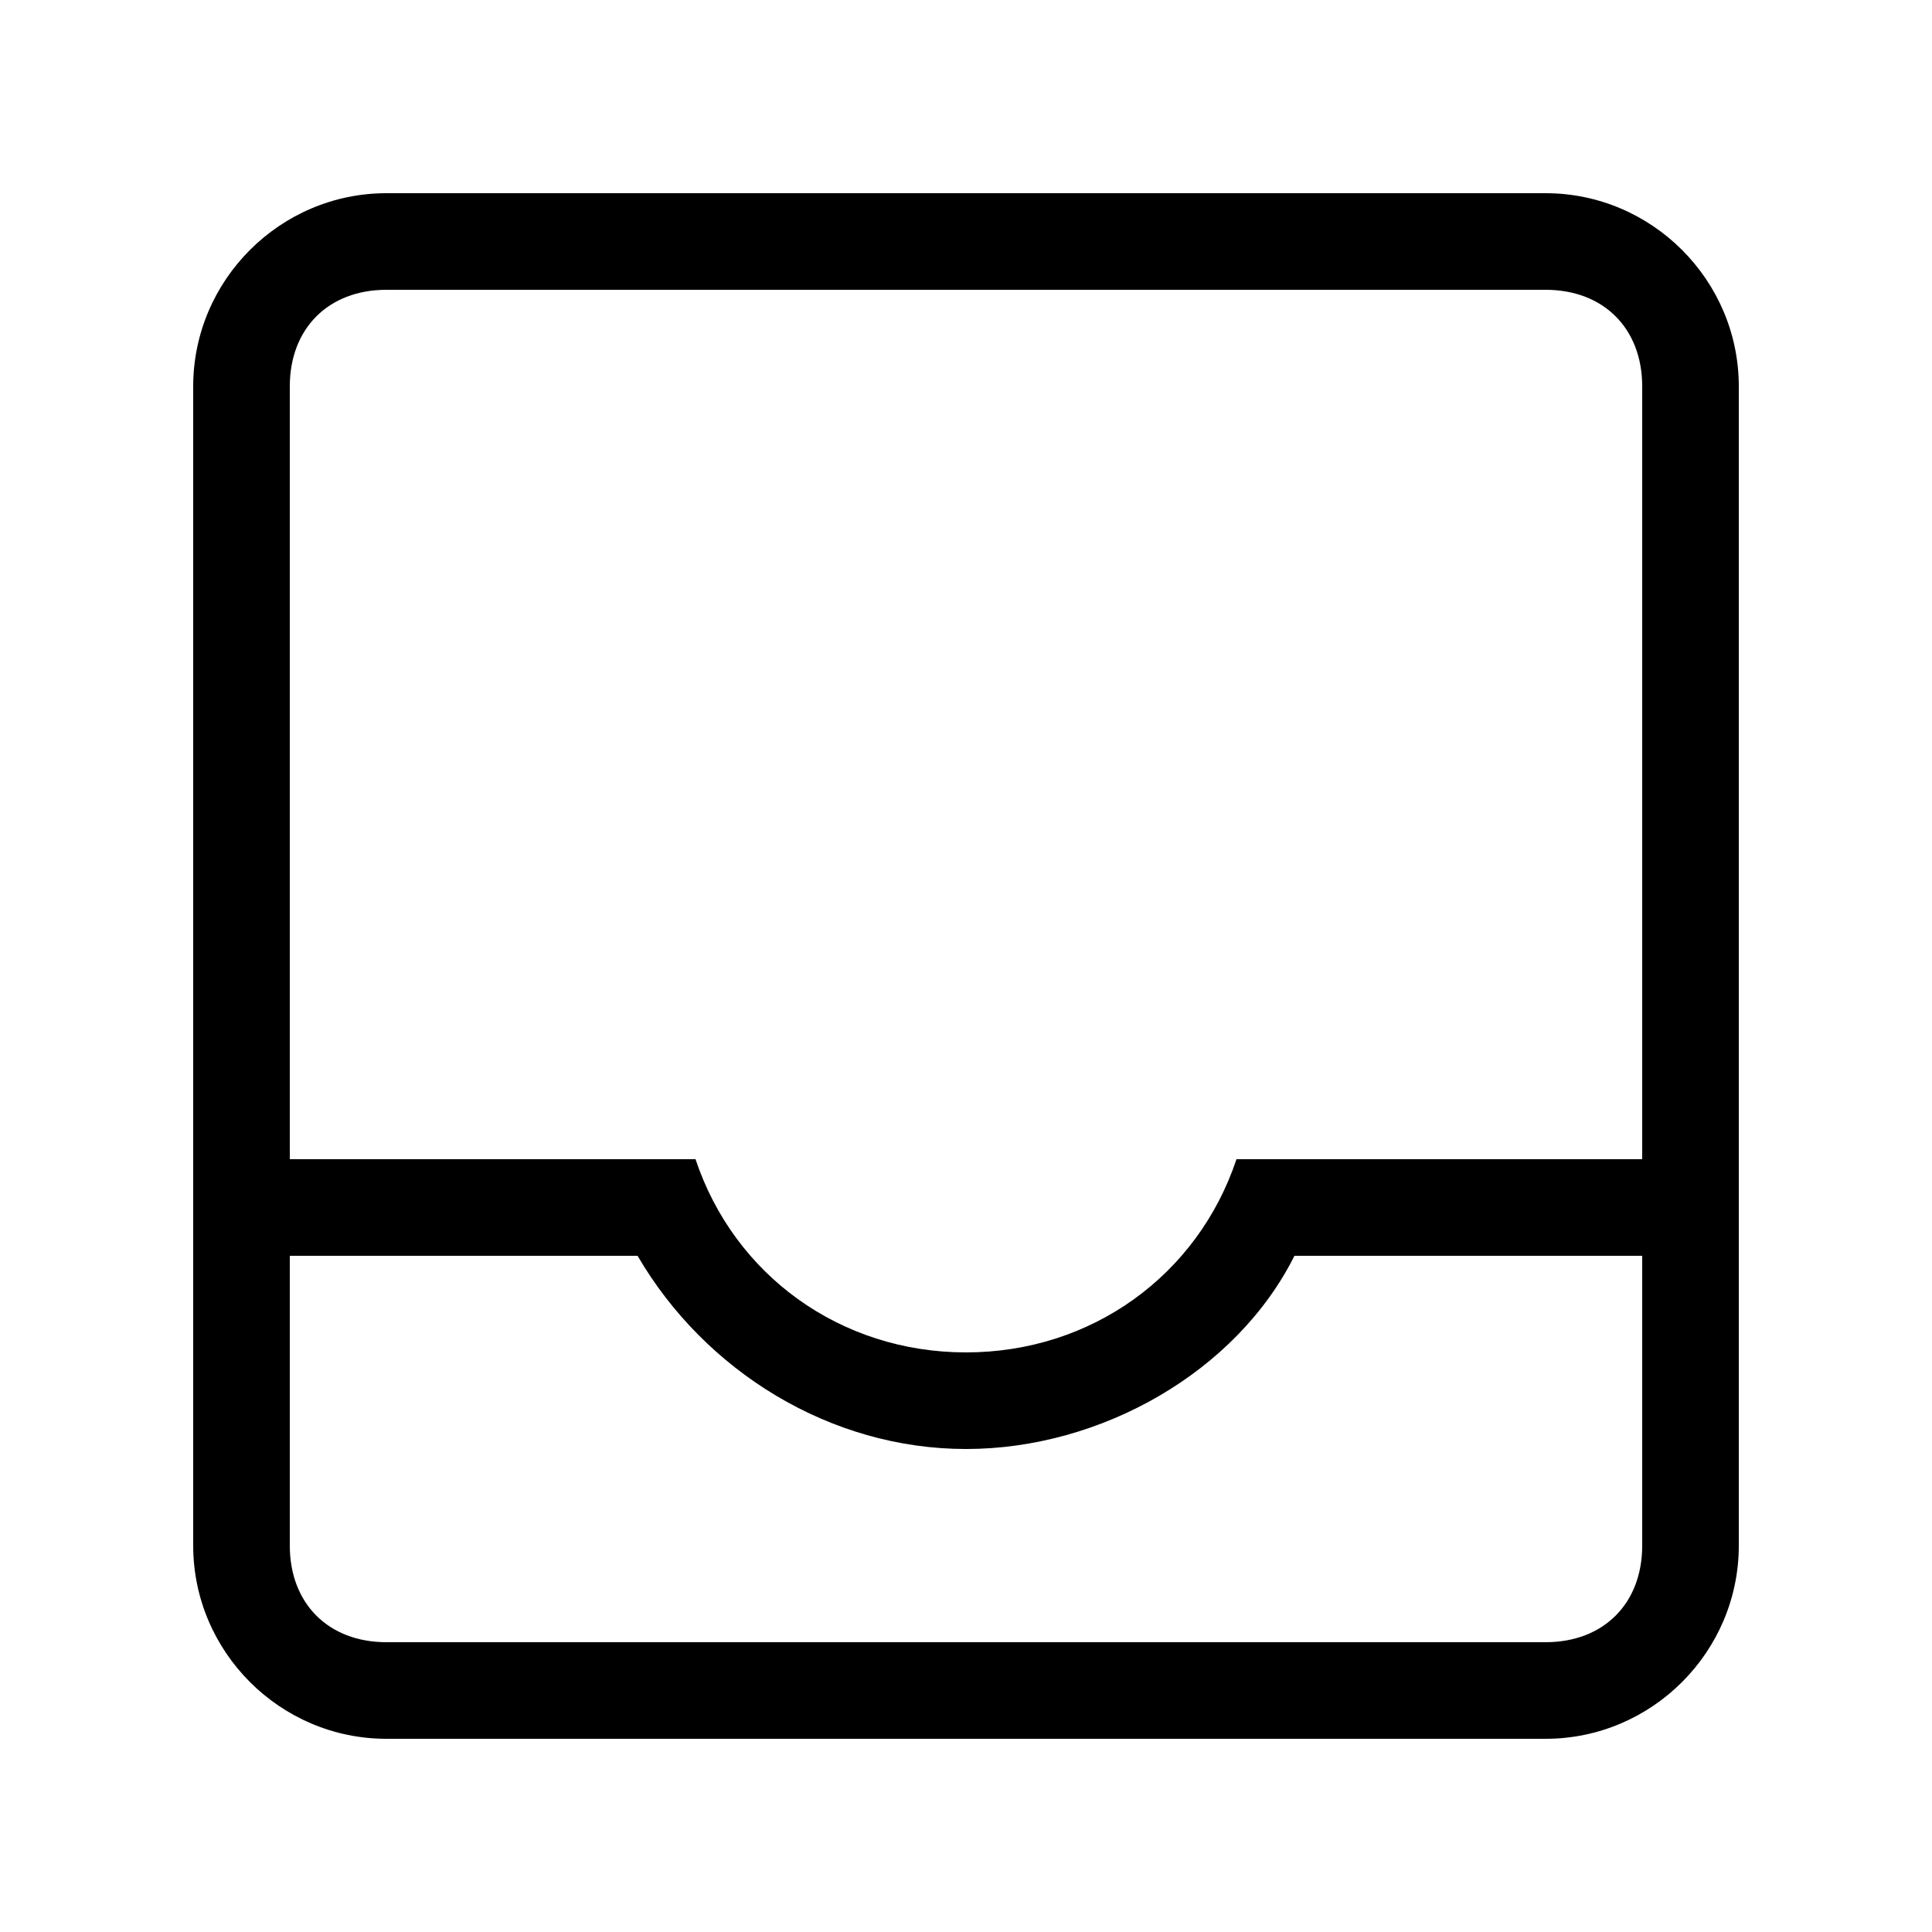 <?xml version="1.0" encoding="utf-8"?>
<!-- Generator: Adobe Illustrator 26.5.0, SVG Export Plug-In . SVG Version: 6.00 Build 0)  -->
<svg version="1.1" id="Layer_1" xmlns="http://www.w3.org/2000/svg" xmlns:xlink="http://www.w3.org/1999/xlink" x="0px" y="0px"
	 width="20px" height="20px" viewBox="0 0 20 20" style="enable-background:new 0 0 20 20;" xml:space="preserve">
<path d="M16,2H4C2.9,2,2,2.9,2,4v12c0,1.1,0.9,2,2,2h12c1.1,0,2-0.9,2-2V4C18,2.9,17.1,2,16,2z M17,16c0,0.6-0.4,1-1,1H4
	c-0.6,0-1-0.4-1-1v-3h3.6c0.7,1.2,2,2,3.4,2s2.8-0.8,3.4-2H17V16z M17,12h-4.2c-0.4,1.2-1.5,2-2.8,2s-2.4-0.8-2.8-2H3V4
	c0-0.6,0.4-1,1-1h12c0.6,0,1,0.4,1,1V12z"/>
</svg>
